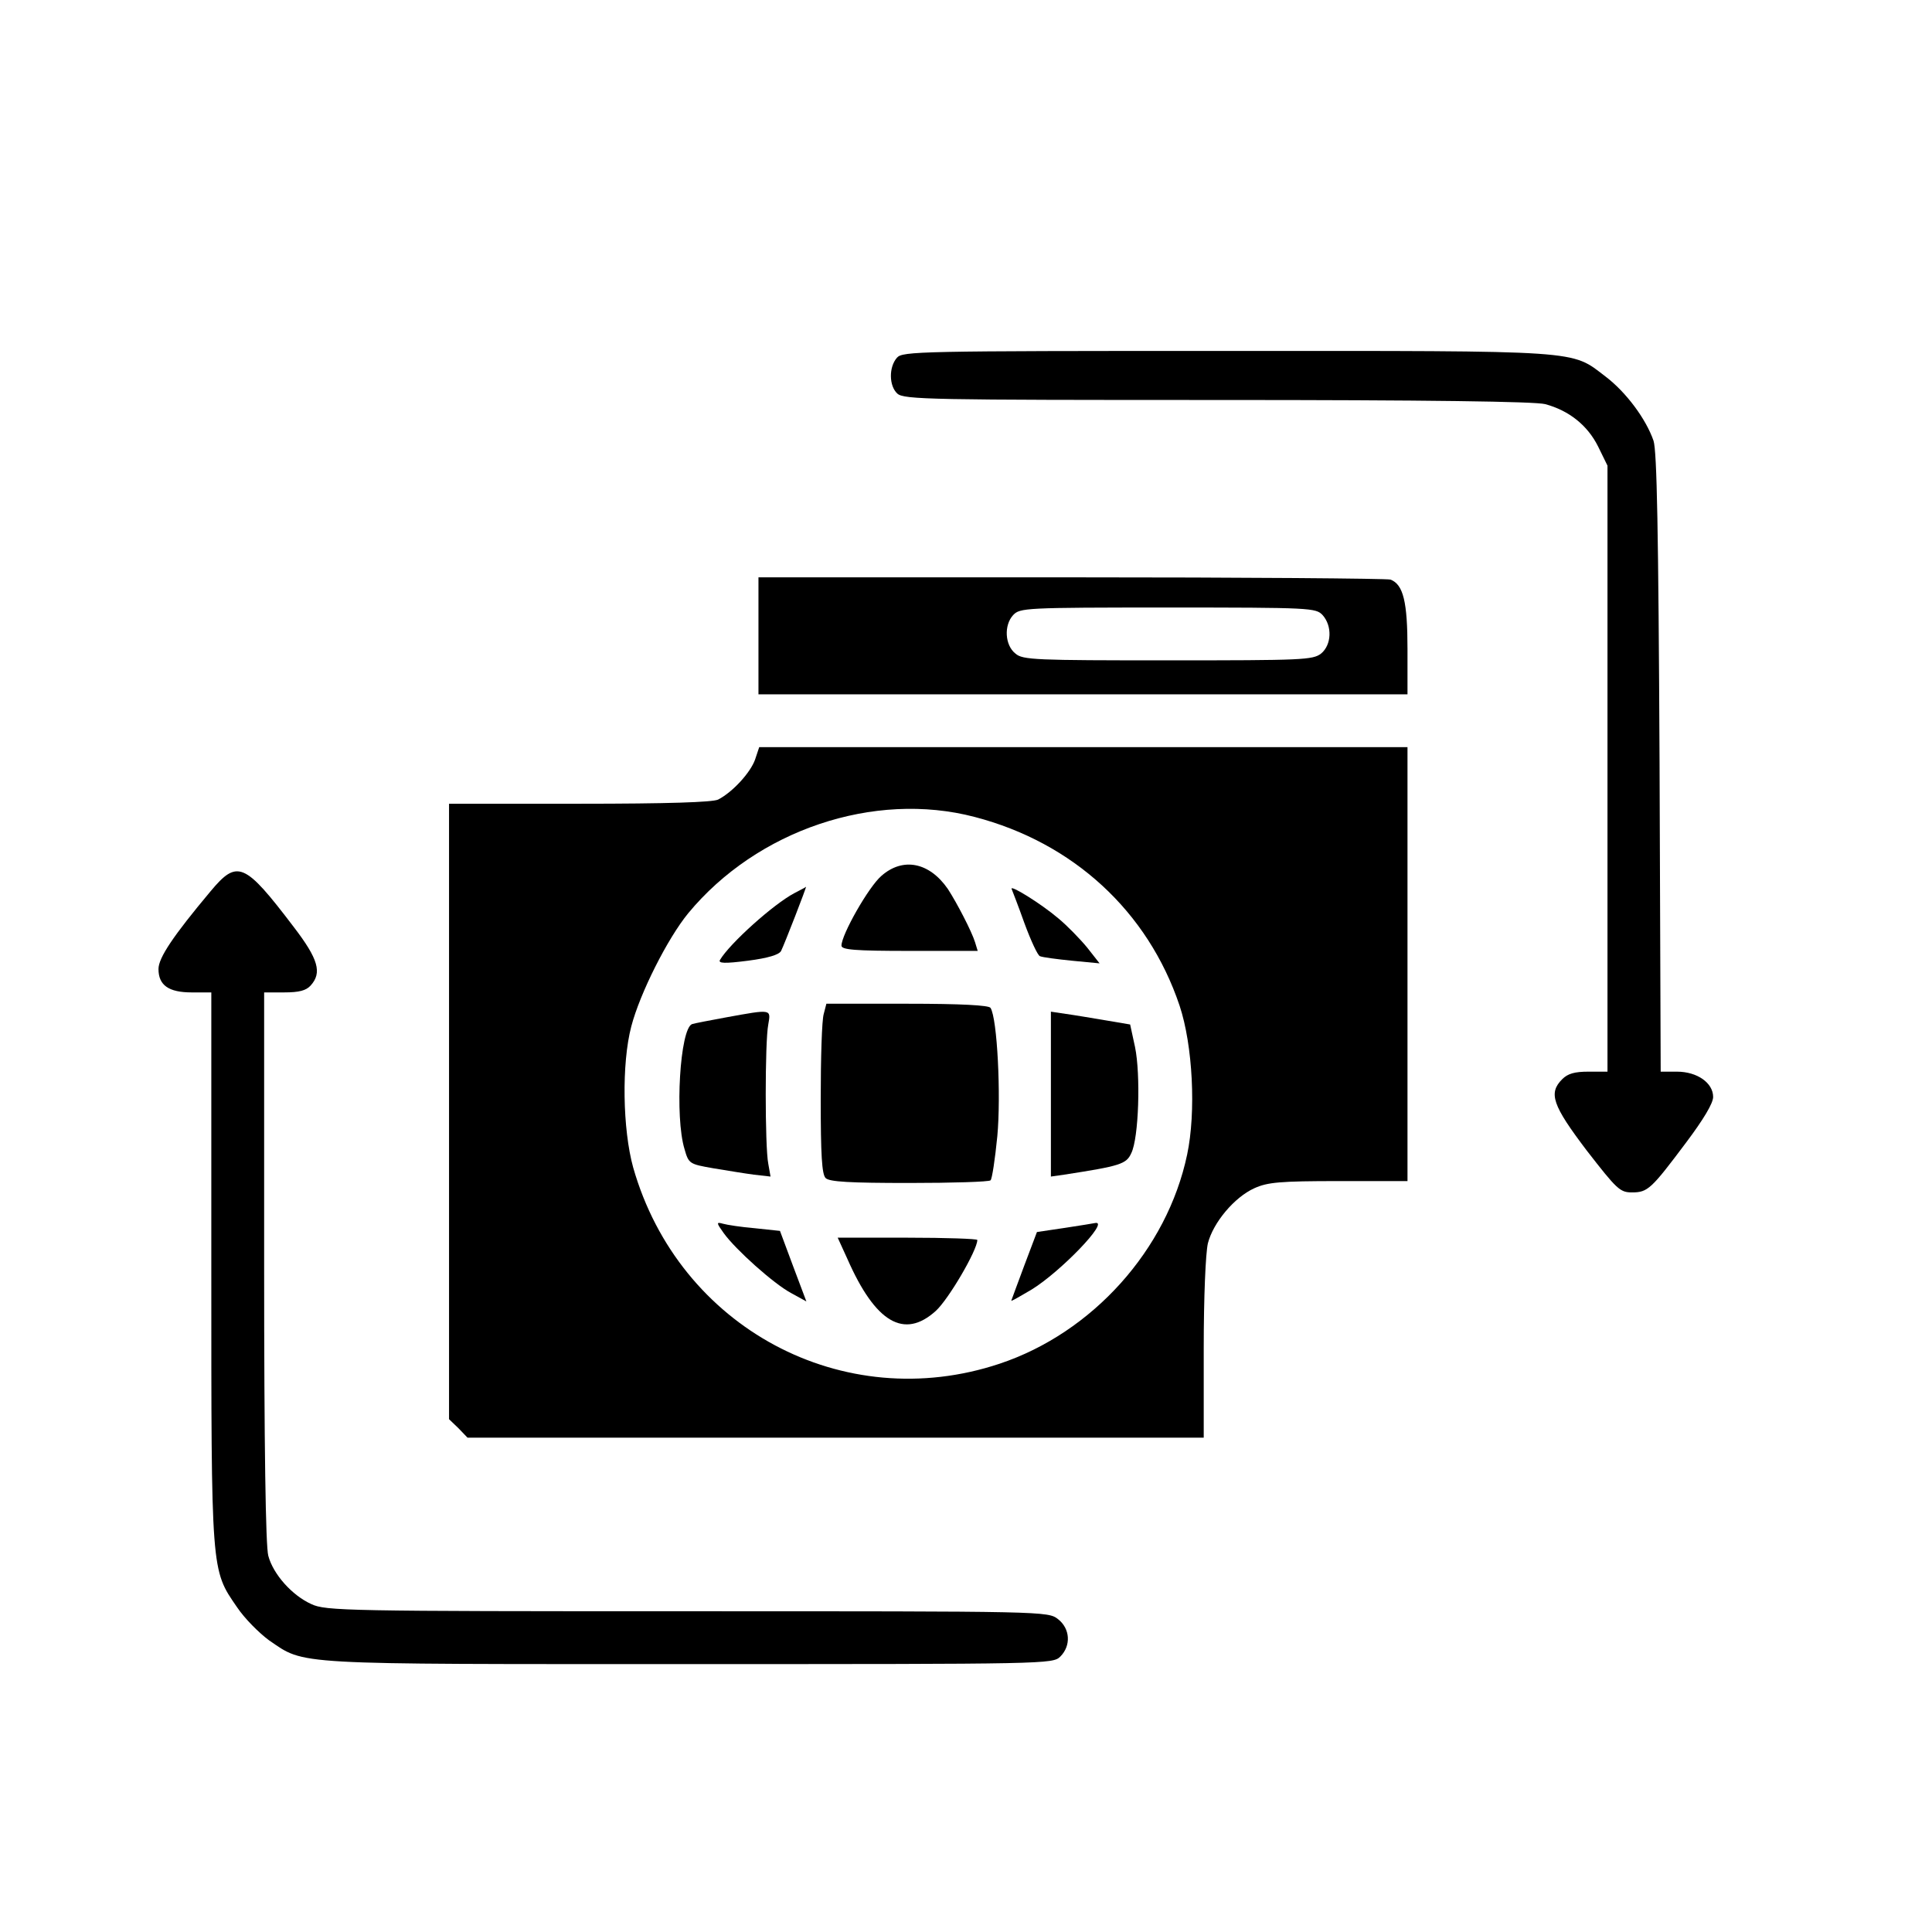 <?xml version="1.0" standalone="no"?>
<!DOCTYPE svg PUBLIC "-//W3C//DTD SVG 20010904//EN"
 "http://www.w3.org/TR/2001/REC-SVG-20010904/DTD/svg10.dtd">
<svg version="1.0" xmlns="http://www.w3.org/2000/svg"
 width="512pt" height="512pt" viewBox="0 0 512 512"
 preserveAspectRatio="xMidYMid meet">

<g transform="translate(0,512) scale(0.1,-0.1)"
fill="#000000" stroke="none">
<path d="M2377 4172 c-22 -25 -21 -75 1 -95 17 -16 90 -17 848 -17 561 0 842
-4 869 -11 63 -17 112 -56 140 -112 l25 -51 0 -803 0 -803 -50 0 c-37 0 -55
-5 -70 -20 -37 -37 -26 -69 65 -189 80 -103 88 -111 120 -111 42 0 51 9 144
133 45 60 71 103 71 120 0 37 -42 67 -96 67 l-43 0 -3 818 c-3 621 -7 826 -16
854 -20 58 -73 129 -127 170 -93 71 -53 68 -1005 68 -817 0 -858 -1 -873 -18z"/>
<path d="M2010 3435 l0 -155 860 0 860 0 0 120 c0 125 -11 171 -45 184 -9 3
-390 6 -846 6 l-829 0 0 -155z m1495 55 c26 -29 24 -79 -4 -102 -22 -17 -49
-18 -406 -18 -350 0 -385 1 -404 18 -28 22 -31 75 -6 102 18 19 31 20 410 20
380 0 392 -1 410 -20z"/>
<path d="M2001 3107 c-12 -34 -59 -86 -98 -106 -15 -7 -132 -11 -367 -11
l-346 0 0 -815 0 -816 25 -24 24 -25 976 0 975 0 0 236 c0 138 5 253 11 279
14 55 70 122 123 146 35 16 68 19 224 19 l182 0 0 575 0 575 -859 0 -859 0
-11 -33z m582 -152 c261 -68 459 -250 543 -500 35 -105 44 -282 20 -395 -53
-252 -251 -472 -497 -554 -414 -138 -850 95 -971 520 -28 101 -31 275 -5 374
23 88 96 233 151 300 182 220 492 325 759 255z"/>
<path d="M2336 2799 c-34 -29 -106 -156 -106 -185 0 -11 35 -14 181 -14 l180
0 -7 23 c-9 29 -48 104 -72 141 -49 71 -119 85 -176 35z"/>
<path d="M2105 2753 c-55 -29 -171 -133 -197 -177 -5 -9 12 -10 74 -2 54 7 83
16 88 26 9 18 68 170 66 170 0 -1 -14 -8 -31 -17z"/>
<path d="M2681 2764 c2 -5 18 -46 34 -91 17 -46 35 -85 41 -87 7 -3 45 -8 85
-12 l73 -7 -33 42 c-19 23 -53 58 -76 77 -47 40 -130 91 -124 78z"/>
<path d="M2183 2433 c-5 -16 -8 -117 -8 -225 0 -148 3 -200 13 -210 10 -10 64
-13 222 -13 114 0 211 3 215 7 4 3 12 56 18 117 10 107 0 312 -18 340 -4 7
-78 11 -220 11 l-215 0 -7 -27z"/>
<path d="M1925 2424 c-44 -8 -85 -16 -91 -18 -32 -12 -46 -246 -20 -331 11
-39 13 -40 76 -51 36 -6 85 -14 108 -17 l44 -5 -6 34 c-9 45 -9 324 0 369 7
41 10 41 -111 19z"/>
<path d="M2785 2221 l0 -219 35 5 c149 23 165 28 178 57 20 40 25 208 10 281
l-13 60 -65 11 c-36 6 -83 14 -105 17 l-40 6 0 -218z"/>
<path d="M1918 1852 c31 -43 132 -134 179 -159 l40 -22 -35 93 -35 94 -66 7
c-36 3 -75 9 -85 12 -18 5 -18 3 2 -25z"/>
<path d="M2822 1866 l-74 -11 -34 -90 c-18 -49 -34 -91 -34 -92 0 -2 24 12 53
29 77 47 208 183 170 177 -5 -1 -41 -7 -81 -13z"/>
<path d="M2246 1783 c74 -168 150 -213 234 -137 34 31 110 161 110 188 0 3
-83 6 -185 6 l-185 0 26 -57z"/>
<path d="M558 2758 c-98 -117 -138 -176 -138 -206 0 -43 27 -62 88 -62 l52 0
0 -728 c0 -812 -1 -801 68 -901 20 -30 59 -69 85 -88 97 -66 51 -63 1114 -63
950 0 963 0 983 20 29 29 26 74 -6 99 -27 21 -31 21 -983 21 -903 0 -958 1
-996 19 -51 23 -101 79 -114 128 -7 25 -11 289 -11 766 l0 727 53 0 c40 0 58
5 70 18 31 34 21 70 -45 156 -130 171 -149 179 -220 94z"/>
</g>
</svg>
